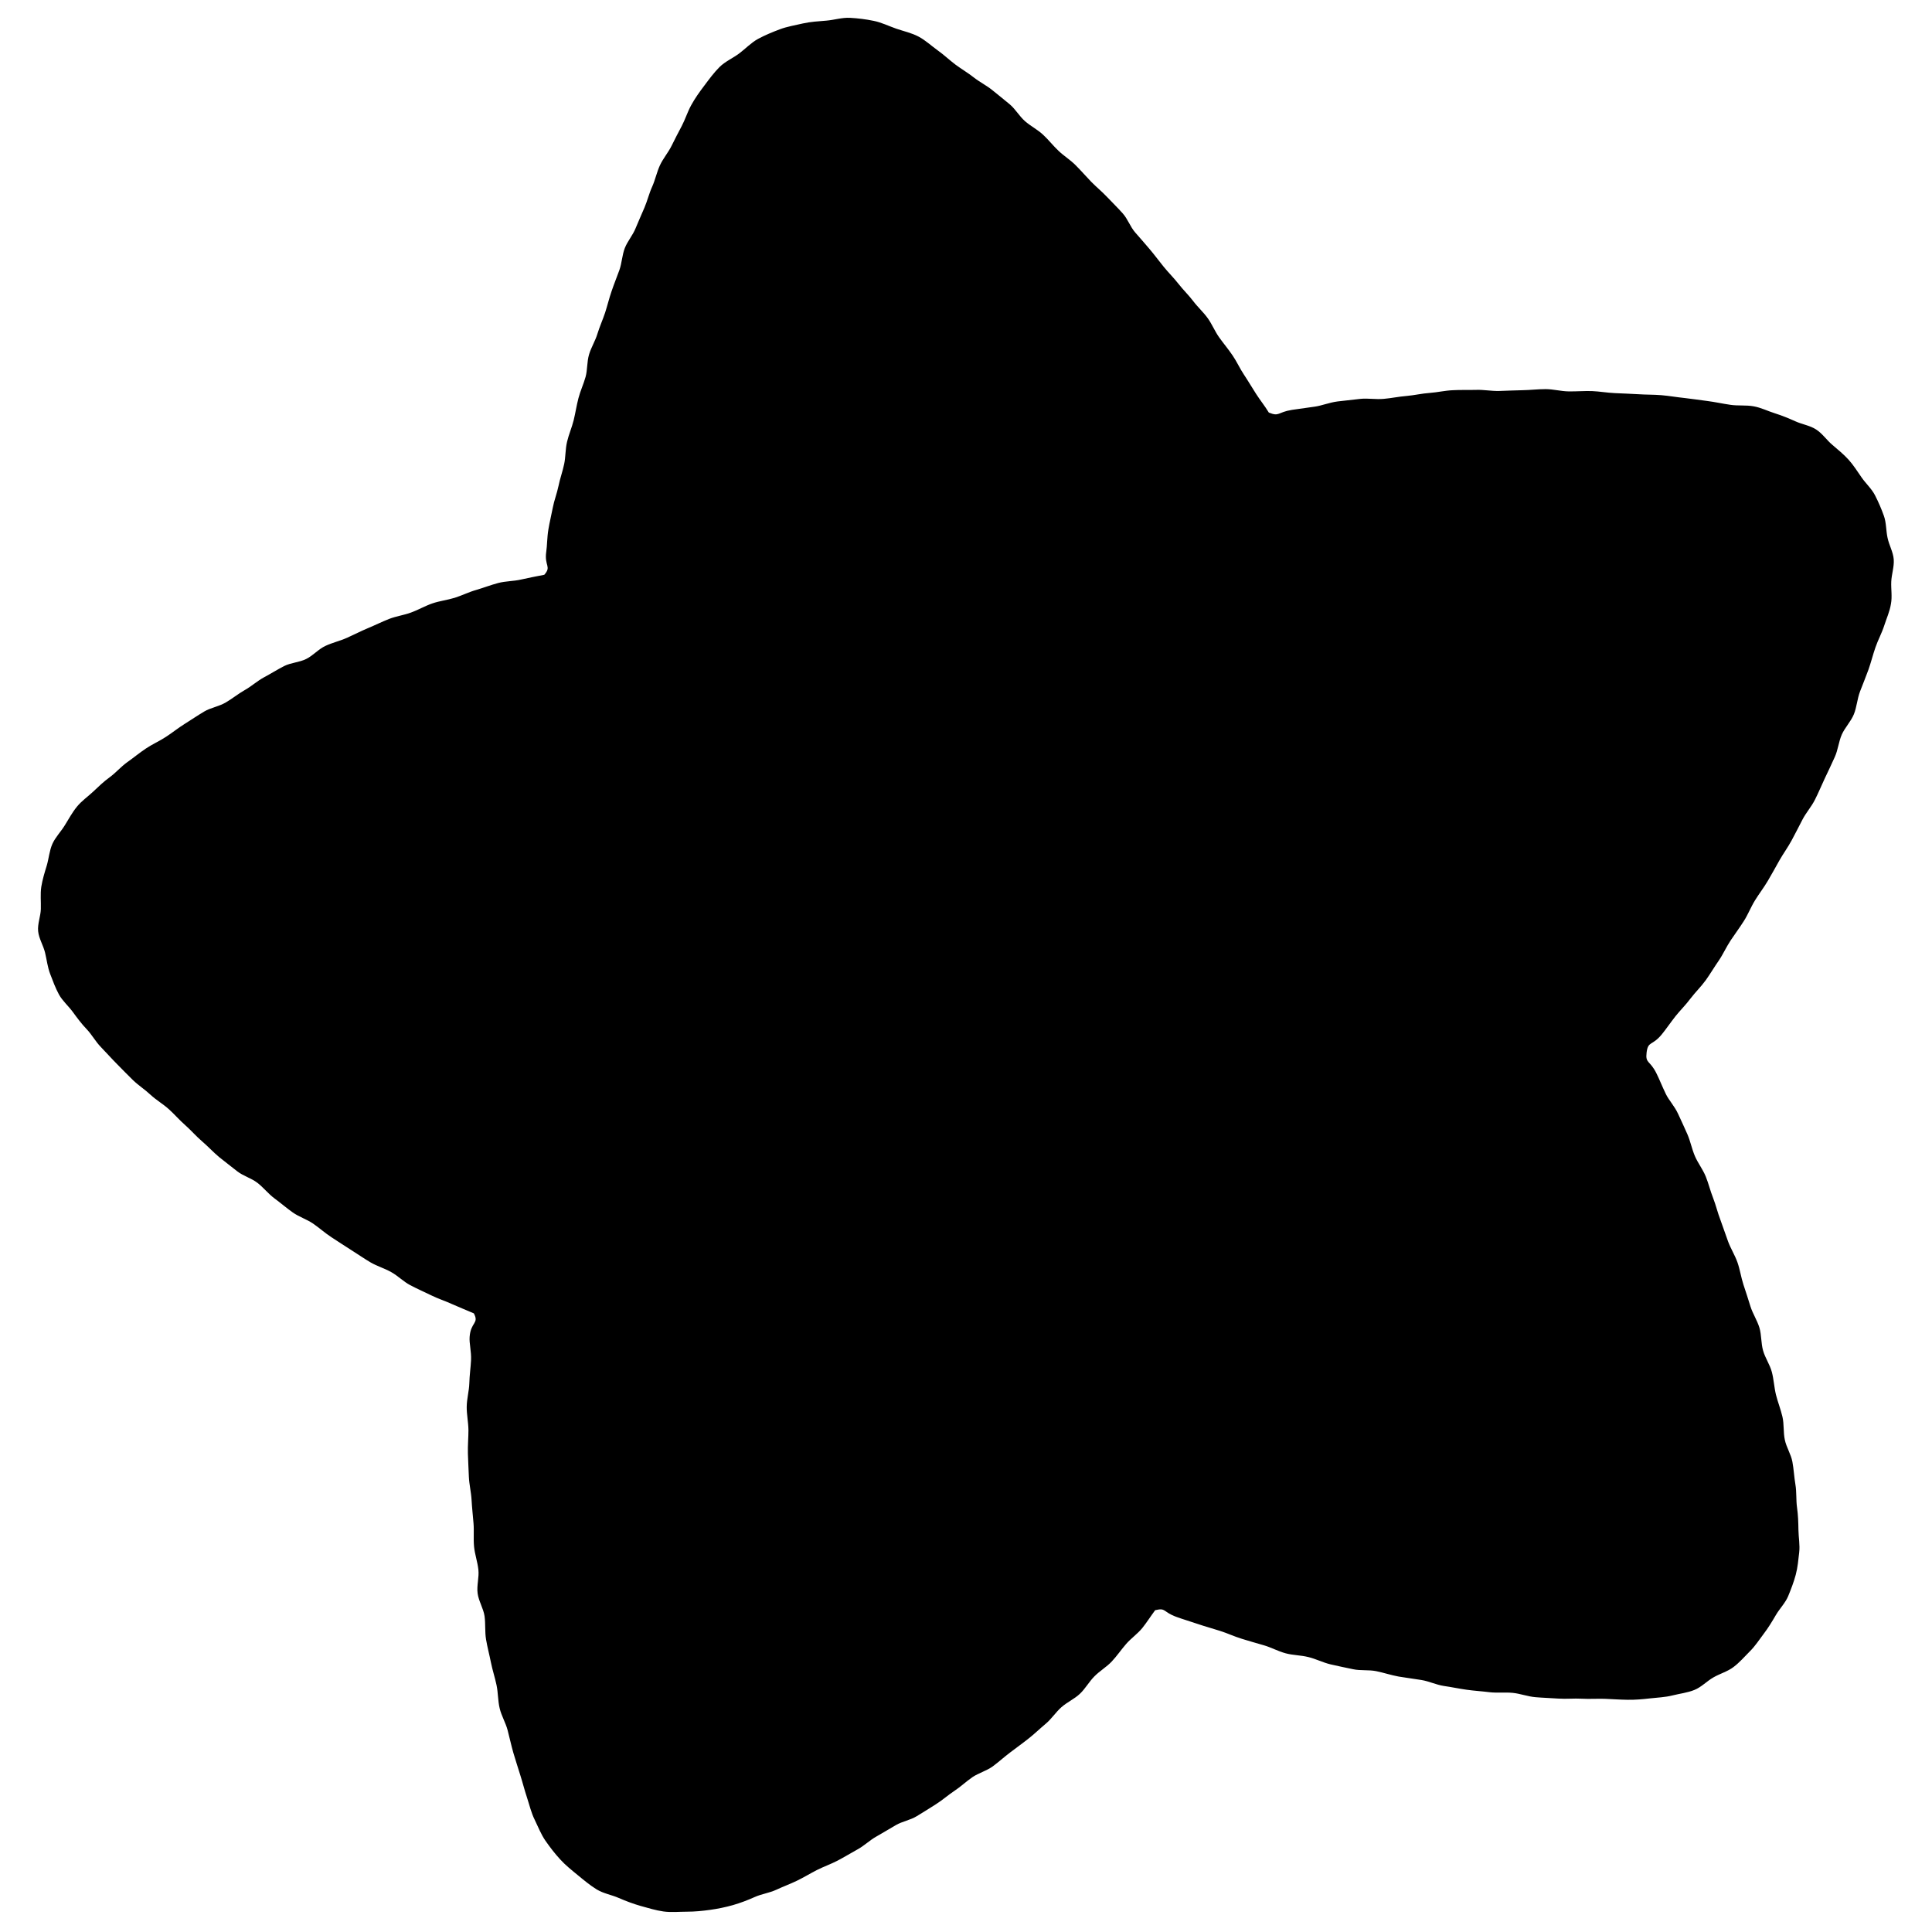 <?xml version="1.0" encoding="utf-8"?>
<!-- Generator: Adobe Illustrator 26.1.0, SVG Export Plug-In . SVG Version: 6.00 Build 0)  -->
<svg version="1.1" id="圖層_1" xmlns="http://www.w3.org/2000/svg" xmlns:xlink="http://www.w3.org/1999/xlink" x="0px" y="0px"
	 viewBox="0 0 178.79 178.79" style="enable-background:new 0 0 178.79 178.79;" xml:space="preserve">
<style type="text/css">
	.st0{clip-path:url(#SVGID_00000093879334395824133860000007689491386658240941_);}
	.st1{fill:#FFD95F;}
	.st2{clip-path:url(#SVGID_00000123424663682886075150000016103266042017344660_);}
	.st3{clip-path:url(#SVGID_00000150064934886602367230000011348172450484220081_);}
</style>
<g>
	<defs>
		<rect id="SVGID_1_" width="178.79" height="178.79"/>
	</defs>
	<clipPath id="SVGID_00000129170806776085741660000016910369533817078712_">
		<use xlink:href="#SVGID_1_"  style="overflow:visible;"/>
	</clipPath>
	<g style="clip-path:url(#SVGID_00000129170806776085741660000016910369533817078712_);">
		<path fill="currentColor" d="M174.37,57.89c-0.22,0.69-0.58,1.34-0.81,2.01c-0.24,0.69-0.41,1.39-0.65,2.07
			c-0.25,0.68-0.52,1.35-0.78,2.02c-0.26,0.68-0.3,1.44-0.57,2.11c-0.28,0.68-0.83,1.23-1.12,1.88c-0.29,0.67-0.35,1.43-0.65,2.08
			c-0.3,0.67-0.61,1.32-0.92,1.97c-0.31,0.66-0.59,1.34-0.91,1.97c-0.33,0.66-0.83,1.21-1.16,1.85c-0.34,0.65-0.66,1.3-1,1.92
			c-0.35,0.65-0.78,1.23-1.13,1.85c-0.36,0.64-0.71,1.28-1.07,1.89c-0.38,0.64-0.82,1.21-1.19,1.81c-0.39,0.63-0.65,1.32-1.03,1.91
			c-0.4,0.63-0.83,1.21-1.22,1.79c-0.41,0.62-0.71,1.3-1.1,1.87c-0.43,0.62-0.8,1.25-1.2,1.81c-0.45,0.62-0.98,1.13-1.39,1.67
			c-0.47,0.63-0.99,1.14-1.4,1.65c-0.51,0.65-0.92,1.26-1.3,1.72c-0.89,1.07-1.25,0.58-1.39,1.65c-0.13,1.05,0.29,0.7,0.9,1.92
			c0.27,0.53,0.52,1.19,0.88,1.93c0.28,0.58,0.8,1.12,1.12,1.81c0.28,0.6,0.58,1.25,0.88,1.93c0.27,0.62,0.4,1.33,0.69,2.01
			c0.27,0.63,0.72,1.2,1,1.88c0.26,0.64,0.42,1.33,0.69,2.01c0.25,0.64,0.41,1.34,0.67,2.01c0.24,0.65,0.46,1.32,0.71,2
			c0.24,0.65,0.63,1.26,0.87,1.94c0.23,0.66,0.33,1.37,0.55,2.05c0.22,0.66,0.44,1.34,0.65,2.02c0.21,0.67,0.62,1.28,0.83,1.97
			c0.2,0.67,0.14,1.43,0.34,2.12c0.19,0.68,0.63,1.29,0.81,1.98c0.18,0.68,0.21,1.4,0.38,2.1c0.17,0.68,0.44,1.35,0.6,2.04
			c0.16,0.69,0.07,1.43,0.22,2.13c0.14,0.69,0.57,1.33,0.7,2.03c0.13,0.69,0.16,1.41,0.28,2.11c0.12,0.7,0.05,1.43,0.15,2.13
			c0.1,0.7,0.12,1.38,0.13,2.07c0.01,0.7,0.15,1.4,0.07,2.08c-0.08,0.7-0.14,1.4-0.32,2.07c-0.18,0.68-0.44,1.34-0.7,1.98
			c-0.27,0.64-0.79,1.15-1.14,1.75c-0.35,0.6-0.7,1.18-1.12,1.73c-0.42,0.55-0.79,1.14-1.29,1.63c-0.49,0.49-0.95,1.03-1.51,1.45
			c-0.55,0.42-1.26,0.61-1.86,0.96c-0.6,0.34-1.11,0.9-1.76,1.16c-0.64,0.26-1.36,0.34-2.04,0.51c-0.67,0.17-1.36,0.19-2.06,0.27
			c-0.68,0.08-1.36,0.14-2.07,0.13c-0.72-0.01-1.42-0.06-2.13-0.09c-0.72-0.02-1.43,0.03-2.13-0.01c-0.72-0.04-1.43,0.04-2.14-0.01
			c-0.72-0.05-1.43-0.07-2.13-0.13c-0.72-0.06-1.41-0.33-2.11-0.4c-0.71-0.07-1.44,0.02-2.14-0.06c-0.71-0.09-1.43-0.13-2.13-0.23
			c-0.71-0.1-1.41-0.25-2.11-0.35c-0.71-0.11-1.38-0.44-2.07-0.55c-0.71-0.12-1.42-0.2-2.11-0.32c-0.71-0.13-1.39-0.36-2.08-0.5
			c-0.71-0.14-1.46-0.03-2.14-0.18c-0.71-0.15-1.41-0.29-2.09-0.45c-0.71-0.17-1.36-0.51-2.03-0.67c-0.71-0.18-1.45-0.17-2.11-0.35
			c-0.71-0.19-1.35-0.55-2.01-0.74c-0.72-0.2-1.4-0.41-2.04-0.6c-0.72-0.22-1.37-0.53-2.01-0.73c-0.74-0.24-1.42-0.42-2.03-0.63
			c-0.78-0.27-1.46-0.46-2.02-0.67c-1.29-0.47-0.94-0.87-1.97-0.62c-0.42,0.56-0.75,1.1-1.19,1.65c-0.44,0.54-1.04,0.95-1.5,1.48
			c-0.46,0.53-0.85,1.11-1.33,1.62c-0.48,0.51-1.11,0.87-1.6,1.37c-0.49,0.49-0.84,1.14-1.35,1.62c-0.51,0.48-1.18,0.77-1.71,1.24
			c-0.52,0.46-0.91,1.08-1.45,1.53c-0.54,0.45-1.04,0.94-1.59,1.37c-0.55,0.44-1.12,0.84-1.68,1.27c-0.56,0.42-1.08,0.9-1.64,1.31
			c-0.57,0.41-1.29,0.6-1.87,0.99c-0.58,0.4-1.09,0.89-1.67,1.27c-0.59,0.39-1.11,0.86-1.7,1.23c-0.59,0.38-1.19,0.75-1.78,1.11
			c-0.6,0.37-1.34,0.48-1.94,0.83c-0.61,0.35-1.2,0.72-1.81,1.06c-0.62,0.35-1.13,0.86-1.74,1.19c-0.62,0.34-1.22,0.71-1.83,1.03
			c-0.63,0.33-1.3,0.56-1.91,0.87c-0.63,0.32-1.23,0.69-1.85,0.99c-0.64,0.31-1.3,0.55-1.92,0.84c-0.65,0.3-1.37,0.39-1.99,0.67
			c-0.67,0.3-1.33,0.55-2.02,0.75c-0.71,0.2-1.4,0.34-2.11,0.44c-0.72,0.1-1.43,0.17-2.15,0.17c-0.73,0-1.45,0.08-2.17-0.02
			c-0.72-0.1-1.41-0.32-2.11-0.51c-0.7-0.2-1.36-0.45-2.03-0.74c-0.66-0.29-1.42-0.41-2.04-0.79c-0.62-0.38-1.19-0.86-1.75-1.32
			c-0.56-0.46-1.14-0.92-1.63-1.46c-0.49-0.53-0.94-1.12-1.36-1.72c-0.41-0.59-0.68-1.29-1-1.95c-0.32-0.64-0.48-1.35-0.71-2.05
			c-0.23-0.69-0.4-1.38-0.62-2.07c-0.21-0.69-0.44-1.37-0.64-2.06c-0.2-0.7-0.35-1.4-0.53-2.09c-0.18-0.7-0.58-1.35-0.74-2.04
			c-0.17-0.71-0.14-1.45-0.29-2.15c-0.15-0.71-0.38-1.4-0.52-2.1c-0.14-0.71-0.33-1.41-0.45-2.12c-0.12-0.72-0.04-1.46-0.14-2.17
			c-0.11-0.72-0.55-1.39-0.64-2.1c-0.1-0.72,0.15-1.48,0.07-2.19c-0.08-0.73-0.33-1.42-0.4-2.13c-0.07-0.73,0.01-1.46-0.05-2.16
			c-0.06-0.73-0.14-1.45-0.18-2.15c-0.04-0.74-0.22-1.45-0.25-2.15c-0.03-0.74-0.07-1.46-0.09-2.16c-0.02-0.75,0.05-1.47,0.05-2.16
			c-0.01-0.75-0.17-1.48-0.16-2.16c0.01-0.76,0.22-1.48,0.24-2.16c0.02-0.78,0.13-1.5,0.16-2.15c0.04-0.83-0.18-1.57-0.13-2.17
			c0.1-1.38,0.9-1.22,0.39-2.17c-0.65-0.28-1.35-0.56-2-0.85c-0.65-0.3-1.33-0.51-1.97-0.83c-0.64-0.31-1.29-0.6-1.92-0.93
			c-0.63-0.33-1.14-0.87-1.76-1.21c-0.62-0.35-1.32-0.55-1.93-0.91c-0.61-0.36-1.19-0.77-1.8-1.15c-0.6-0.38-1.19-0.77-1.79-1.16
			c-0.6-0.39-1.13-0.87-1.71-1.27c-0.59-0.4-1.3-0.62-1.88-1.03c-0.58-0.41-1.12-0.88-1.69-1.3c-0.57-0.42-1.02-1.01-1.58-1.44
			c-0.57-0.44-1.31-0.63-1.87-1.07c-0.56-0.45-1.13-0.87-1.68-1.32c-0.55-0.46-1.03-0.99-1.57-1.45c-0.54-0.46-1.01-1.01-1.54-1.48
			c-0.54-0.47-1.01-1.02-1.53-1.49c-0.53-0.48-1.16-0.84-1.68-1.32c-0.52-0.49-1.13-0.88-1.64-1.37c-0.52-0.5-1.01-1.02-1.5-1.51
			c-0.51-0.51-0.98-1.05-1.46-1.54c-0.51-0.52-0.85-1.17-1.33-1.67c-0.48-0.5-0.88-1.04-1.28-1.59c-0.41-0.56-0.95-1.02-1.28-1.61
			c-0.33-0.61-0.57-1.26-0.81-1.89c-0.25-0.64-0.32-1.33-0.48-1.99c-0.16-0.67-0.57-1.3-0.64-1.98c-0.07-0.68,0.23-1.38,0.25-2.06
			c0.02-0.68-0.06-1.37,0.04-2.05c0.11-0.68,0.31-1.33,0.51-1.98c0.19-0.65,0.24-1.37,0.52-2c0.28-0.62,0.79-1.13,1.15-1.72
			c0.36-0.58,0.68-1.18,1.12-1.72c0.43-0.53,1-0.92,1.5-1.39c0.49-0.46,0.97-0.93,1.54-1.34c0.56-0.41,1.03-0.97,1.62-1.39
			c0.57-0.4,1.12-0.86,1.72-1.26c0.58-0.39,1.24-0.68,1.84-1.07c0.59-0.38,1.14-0.83,1.75-1.21c0.59-0.37,1.18-0.77,1.8-1.14
			c0.6-0.36,1.36-0.47,1.98-0.83c0.61-0.35,1.16-0.81,1.78-1.16c0.61-0.34,1.15-0.84,1.78-1.18c0.62-0.33,1.22-0.71,1.86-1.04
			c0.63-0.32,1.41-0.34,2.05-0.66c0.63-0.31,1.13-0.91,1.78-1.21c0.64-0.3,1.35-0.46,2-0.75c0.65-0.29,1.28-0.62,1.93-0.89
			c0.65-0.27,1.29-0.59,1.95-0.85c0.66-0.26,1.38-0.35,2.05-0.6c0.66-0.24,1.29-0.61,1.96-0.84c0.67-0.23,1.39-0.31,2.07-0.52
			c0.67-0.21,1.32-0.54,2-0.73c0.68-0.2,1.35-0.46,2.03-0.64c0.69-0.18,1.42-0.16,2.11-0.32c0.69-0.16,1.45-0.3,2.15-0.44
			c0.69-0.78-0.01-0.81,0.18-2.13c0.09-0.58,0.07-1.29,0.2-2.07c0.1-0.62,0.27-1.3,0.41-2.03c0.12-0.64,0.38-1.29,0.53-2.01
			c0.13-0.65,0.37-1.3,0.52-2.01c0.14-0.65,0.1-1.37,0.27-2.07c0.15-0.65,0.44-1.3,0.61-1.99c0.16-0.65,0.26-1.34,0.44-2.03
			c0.17-0.66,0.47-1.29,0.66-1.97c0.18-0.65,0.12-1.39,0.32-2.07c0.19-0.65,0.58-1.26,0.78-1.93c0.2-0.65,0.49-1.29,0.71-1.95
			c0.21-0.65,0.37-1.33,0.6-1.99c0.22-0.65,0.48-1.29,0.72-1.95c0.23-0.65,0.25-1.38,0.5-2.03c0.25-0.64,0.74-1.19,1-1.84
			c0.26-0.64,0.55-1.27,0.82-1.91c0.27-0.63,0.43-1.32,0.72-1.95c0.28-0.63,0.42-1.33,0.71-1.96c0.29-0.63,0.76-1.17,1.07-1.79
			c0.31-0.62,0.62-1.24,0.95-1.85c0.32-0.61,0.53-1.29,0.86-1.9c0.36-0.66,0.79-1.26,1.23-1.84c0.45-0.6,0.89-1.2,1.4-1.71
			c0.52-0.52,1.23-0.82,1.82-1.26C69,4.5,69.51,3.95,70.15,3.6c0.65-0.35,1.33-0.63,2.02-0.89c0.69-0.26,1.42-0.37,2.13-0.54
			c0.72-0.16,1.44-0.2,2.17-0.26c0.73-0.06,1.46-0.3,2.19-0.26c0.73,0.04,1.47,0.13,2.19,0.28c0.71,0.14,1.39,0.48,2.08,0.72
			c0.69,0.24,1.42,0.39,2.08,0.74c0.64,0.34,1.19,0.86,1.79,1.29c0.55,0.39,1.05,0.87,1.62,1.3c0.54,0.4,1.14,0.75,1.7,1.19
			c0.53,0.42,1.17,0.73,1.72,1.18c0.53,0.43,1.07,0.86,1.61,1.31c0.52,0.44,0.87,1.08,1.4,1.55c0.51,0.45,1.15,0.77,1.67,1.25
			c0.5,0.46,0.93,1.02,1.44,1.5c0.49,0.47,1.1,0.84,1.59,1.34c0.48,0.48,0.94,1.01,1.42,1.51c0.48,0.49,1.02,0.93,1.5,1.44
			c0.47,0.5,0.97,0.98,1.43,1.5c0.46,0.51,0.69,1.23,1.15,1.76c0.45,0.52,0.91,1.03,1.36,1.57c0.44,0.52,0.85,1.08,1.29,1.62
			c0.43,0.53,0.93,1.02,1.36,1.57c0.42,0.54,0.93,1.03,1.35,1.58c0.41,0.55,0.94,1.02,1.35,1.59c0.4,0.55,0.66,1.22,1.07,1.79
			c0.4,0.56,0.85,1.09,1.24,1.67c0.39,0.57,0.67,1.21,1.06,1.79c0.38,0.57,0.73,1.17,1.11,1.76c0.37,0.58,0.82,1.13,1.18,1.73
			c0.99,0.4,0.78-0.03,2.14-0.25c0.59-0.09,1.31-0.19,2.12-0.3c0.64-0.09,1.33-0.38,2.1-0.48c0.67-0.08,1.38-0.16,2.13-0.24
			c0.68-0.07,1.41,0.07,2.15,0c0.69-0.06,1.39-0.21,2.13-0.27c0.69-0.06,1.4-0.23,2.13-0.28c0.7-0.05,1.4-0.22,2.13-0.25
			c0.7-0.04,1.42-0.01,2.14-0.03c0.7-0.03,1.42,0.12,2.15,0.1c0.7-0.02,1.42-0.06,2.14-0.07c0.71-0.01,1.42-0.1,2.15-0.1
			c0.71,0,1.42,0.2,2.14,0.21c0.71,0.01,1.43-0.05,2.15-0.03c0.71,0.03,1.42,0.16,2.14,0.19c0.71,0.04,1.42,0.05,2.14,0.1
			c0.71,0.05,1.43,0.03,2.15,0.09c0.71,0.06,1.42,0.19,2.13,0.26c0.71,0.08,1.42,0.19,2.13,0.28c0.71,0.09,1.41,0.25,2.12,0.35
			c0.71,0.11,1.45,0.01,2.15,0.14c0.69,0.12,1.31,0.44,1.95,0.64c0.66,0.21,1.28,0.46,1.9,0.74c0.63,0.29,1.36,0.39,1.93,0.76
			c0.58,0.37,0.98,0.98,1.5,1.42c0.52,0.45,1.05,0.87,1.51,1.38c0.46,0.51,0.82,1.09,1.21,1.65c0.39,0.56,0.93,1.04,1.24,1.65
			c0.31,0.61,0.59,1.25,0.82,1.9c0.23,0.64,0.19,1.37,0.34,2.04c0.14,0.67,0.52,1.31,0.57,1.99c0.05,0.68-0.2,1.37-0.23,2.06
			c-0.03,0.68,0.1,1.38-0.03,2.06C174.88,56.59,174.58,57.23,174.37,57.89z"/>
	</g>
</g>
</svg>
